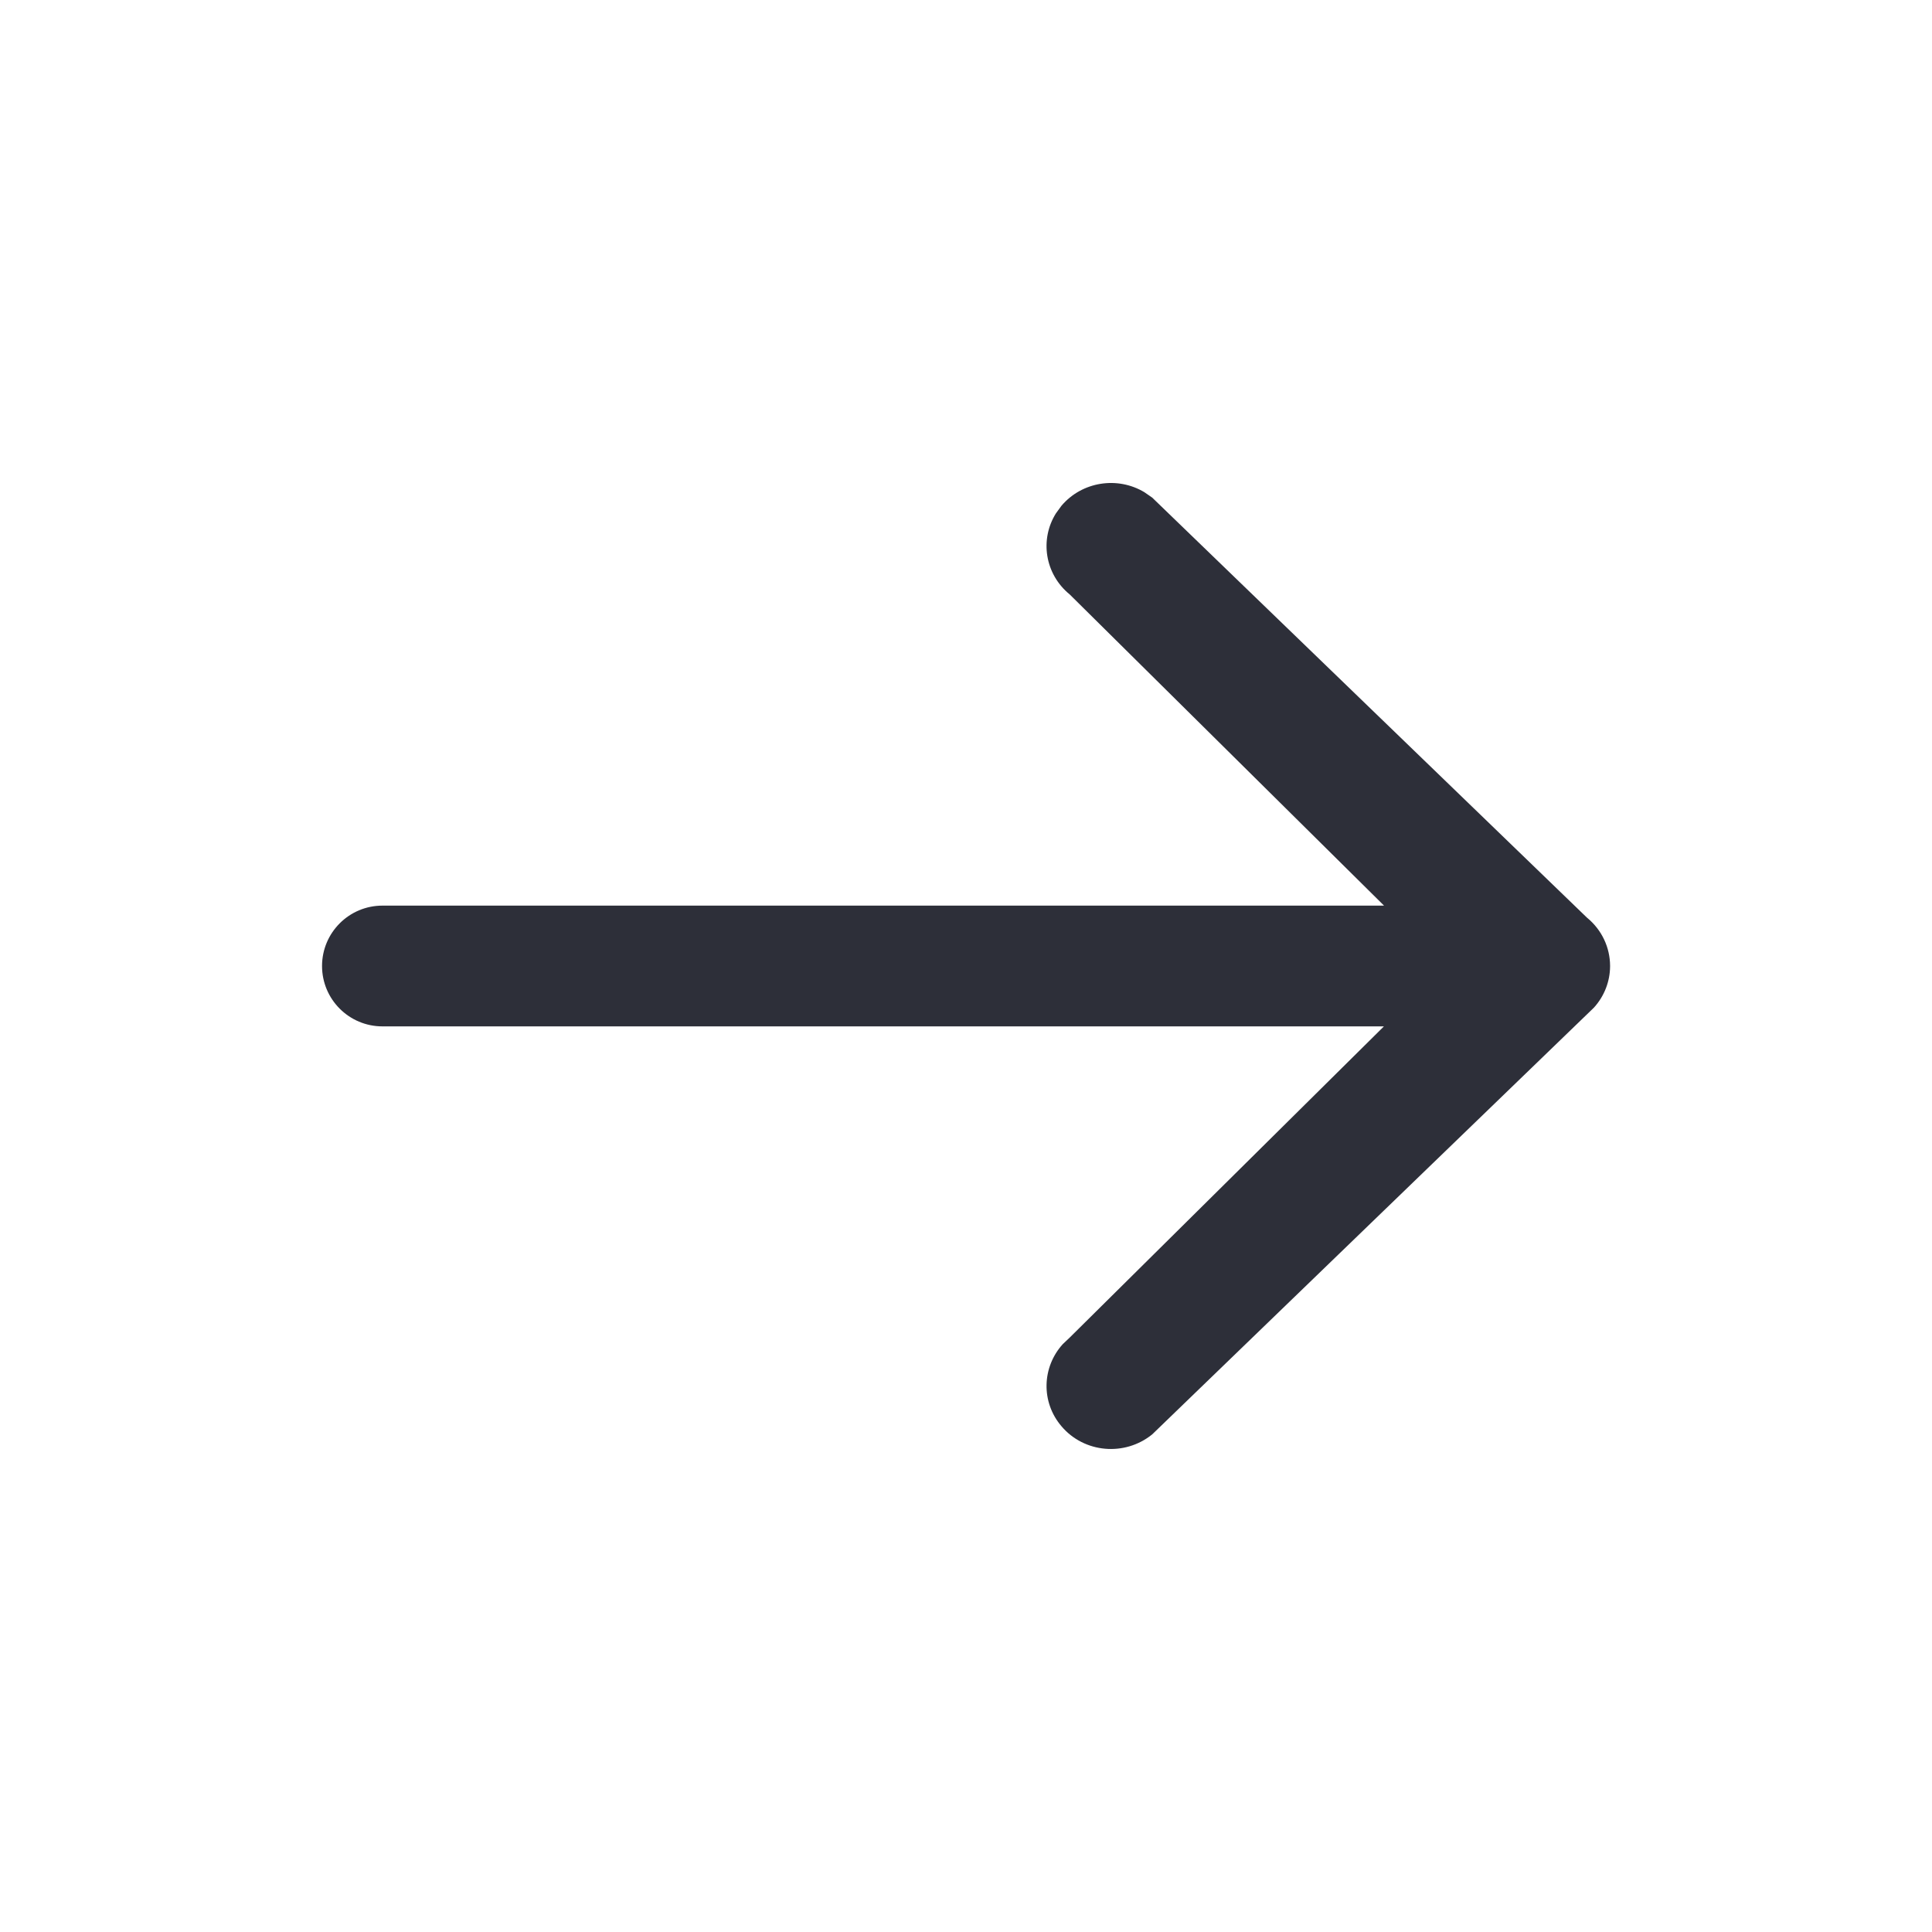 <svg width="16" height="16" viewBox="0 0 16 16" fill="none" xmlns="http://www.w3.org/2000/svg">
<path fill-rule="evenodd" clip-rule="evenodd" d="M9.477 4.076C9.255 3.943 8.962 3.987 8.791 4.188L8.745 4.251C8.609 4.468 8.653 4.755 8.859 4.923L11.462 7.5H3.167C2.891 7.5 2.667 7.724 2.667 8C2.667 8.276 2.891 8.5 3.167 8.5H11.461L8.859 11.077L8.802 11.131C8.629 11.321 8.619 11.611 8.791 11.812C8.979 12.034 9.315 12.063 9.542 11.879L13.142 8.401L13.2 8.345C13.288 8.248 13.333 8.126 13.334 8.004C13.334 8.003 13.334 8.001 13.334 8C13.334 7.999 13.334 7.998 13.334 7.997C13.333 7.85 13.269 7.703 13.142 7.599L9.542 4.121L9.477 4.076Z" fill="#2D2F39"/>
</svg>

